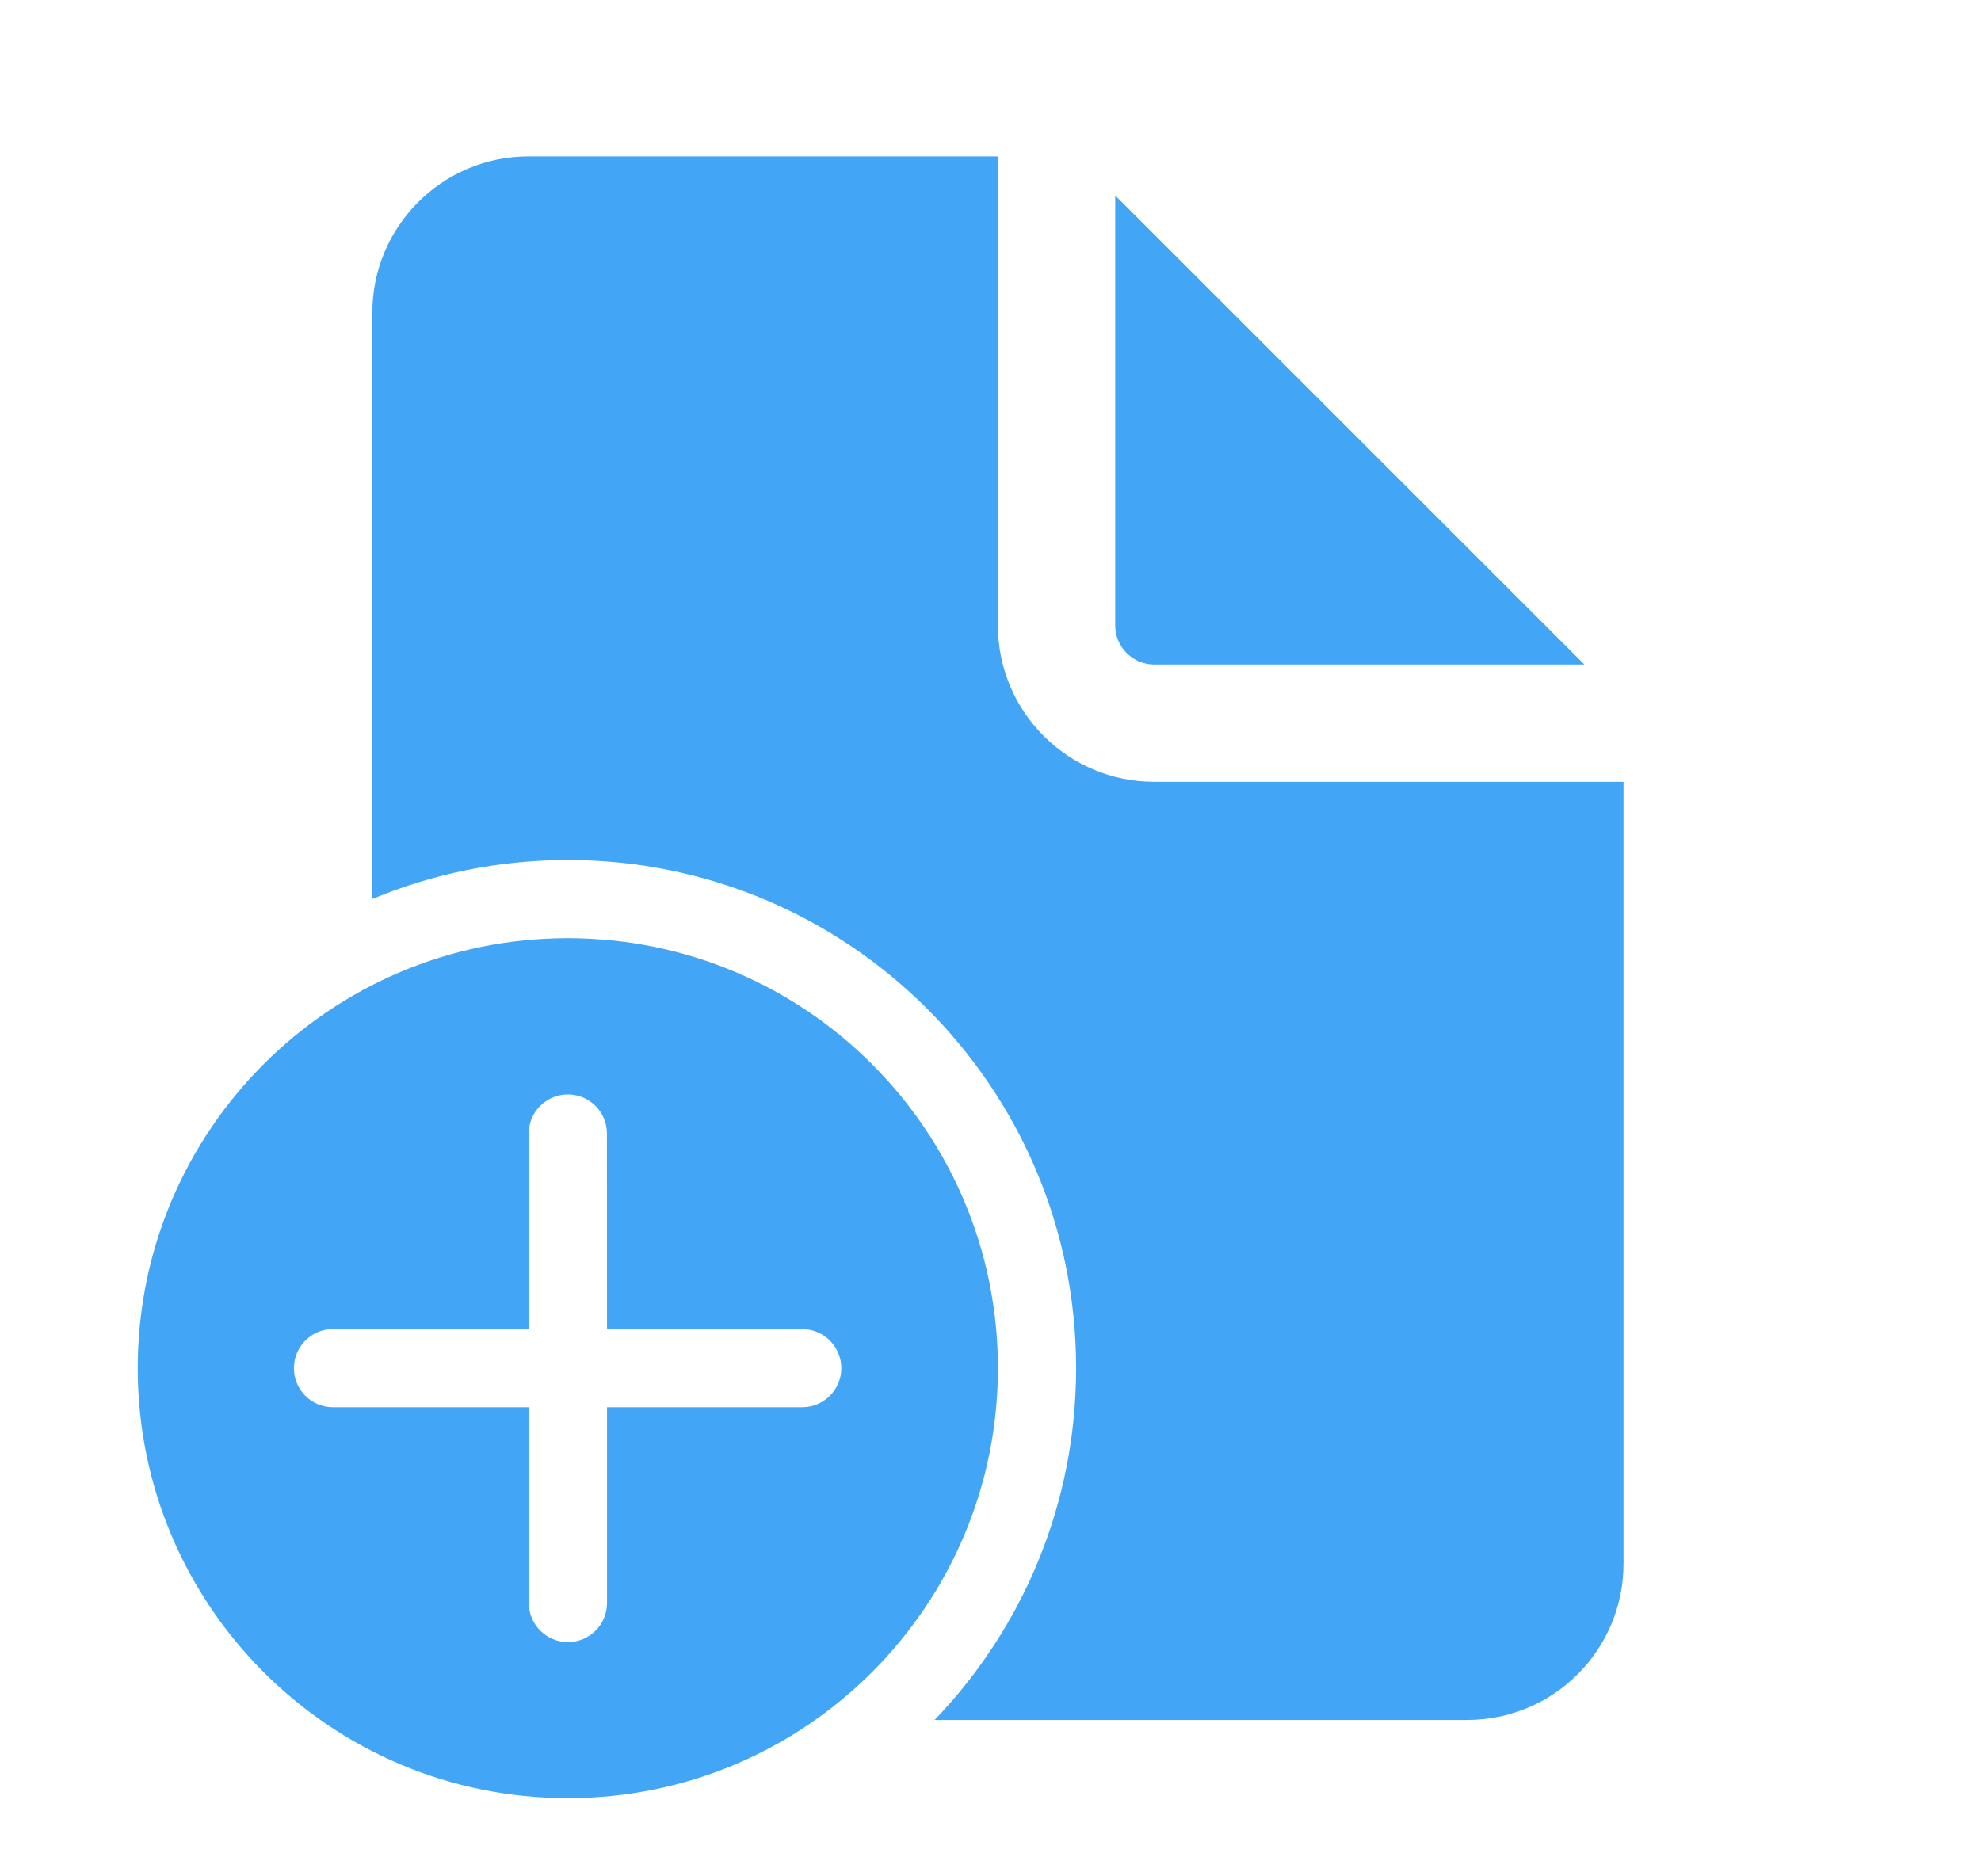 <svg width="19" height="18" viewBox="0 0 19 18" fill="none" xmlns="http://www.w3.org/2000/svg">
<path d="M9.571 1.5V6C9.571 6.828 10.243 7.5 11.071 7.5H15.571V15C15.571 15.829 14.9 16.5 14.071 16.5H8.964C9.805 15.624 10.321 14.435 10.321 13.125C10.321 10.433 8.139 8.25 5.446 8.25C4.782 8.25 4.149 8.383 3.571 8.624V3C3.571 2.172 4.243 1.5 5.071 1.5H9.571ZM10.696 1.875V6C10.696 6.207 10.864 6.375 11.071 6.375H15.196L10.696 1.875ZM9.571 13.125C9.571 10.847 7.725 9 5.446 9C3.168 9 1.321 10.847 1.321 13.125C1.321 15.403 3.168 17.25 5.446 17.25C7.725 17.25 9.571 15.403 9.571 13.125ZM5.822 13.5L5.822 15.378C5.822 15.585 5.654 15.753 5.447 15.753C5.24 15.753 5.072 15.585 5.072 15.378L5.072 13.5H3.193C2.986 13.5 2.819 13.332 2.819 13.125C2.819 12.918 2.986 12.75 3.193 12.75H5.072L5.071 10.874C5.071 10.667 5.239 10.499 5.446 10.499C5.654 10.499 5.821 10.667 5.821 10.874L5.822 12.75H7.694C7.901 12.75 8.069 12.918 8.069 13.125C8.069 13.332 7.901 13.5 7.694 13.5H5.822Z" fill="#42A5F5"/>
</svg>
